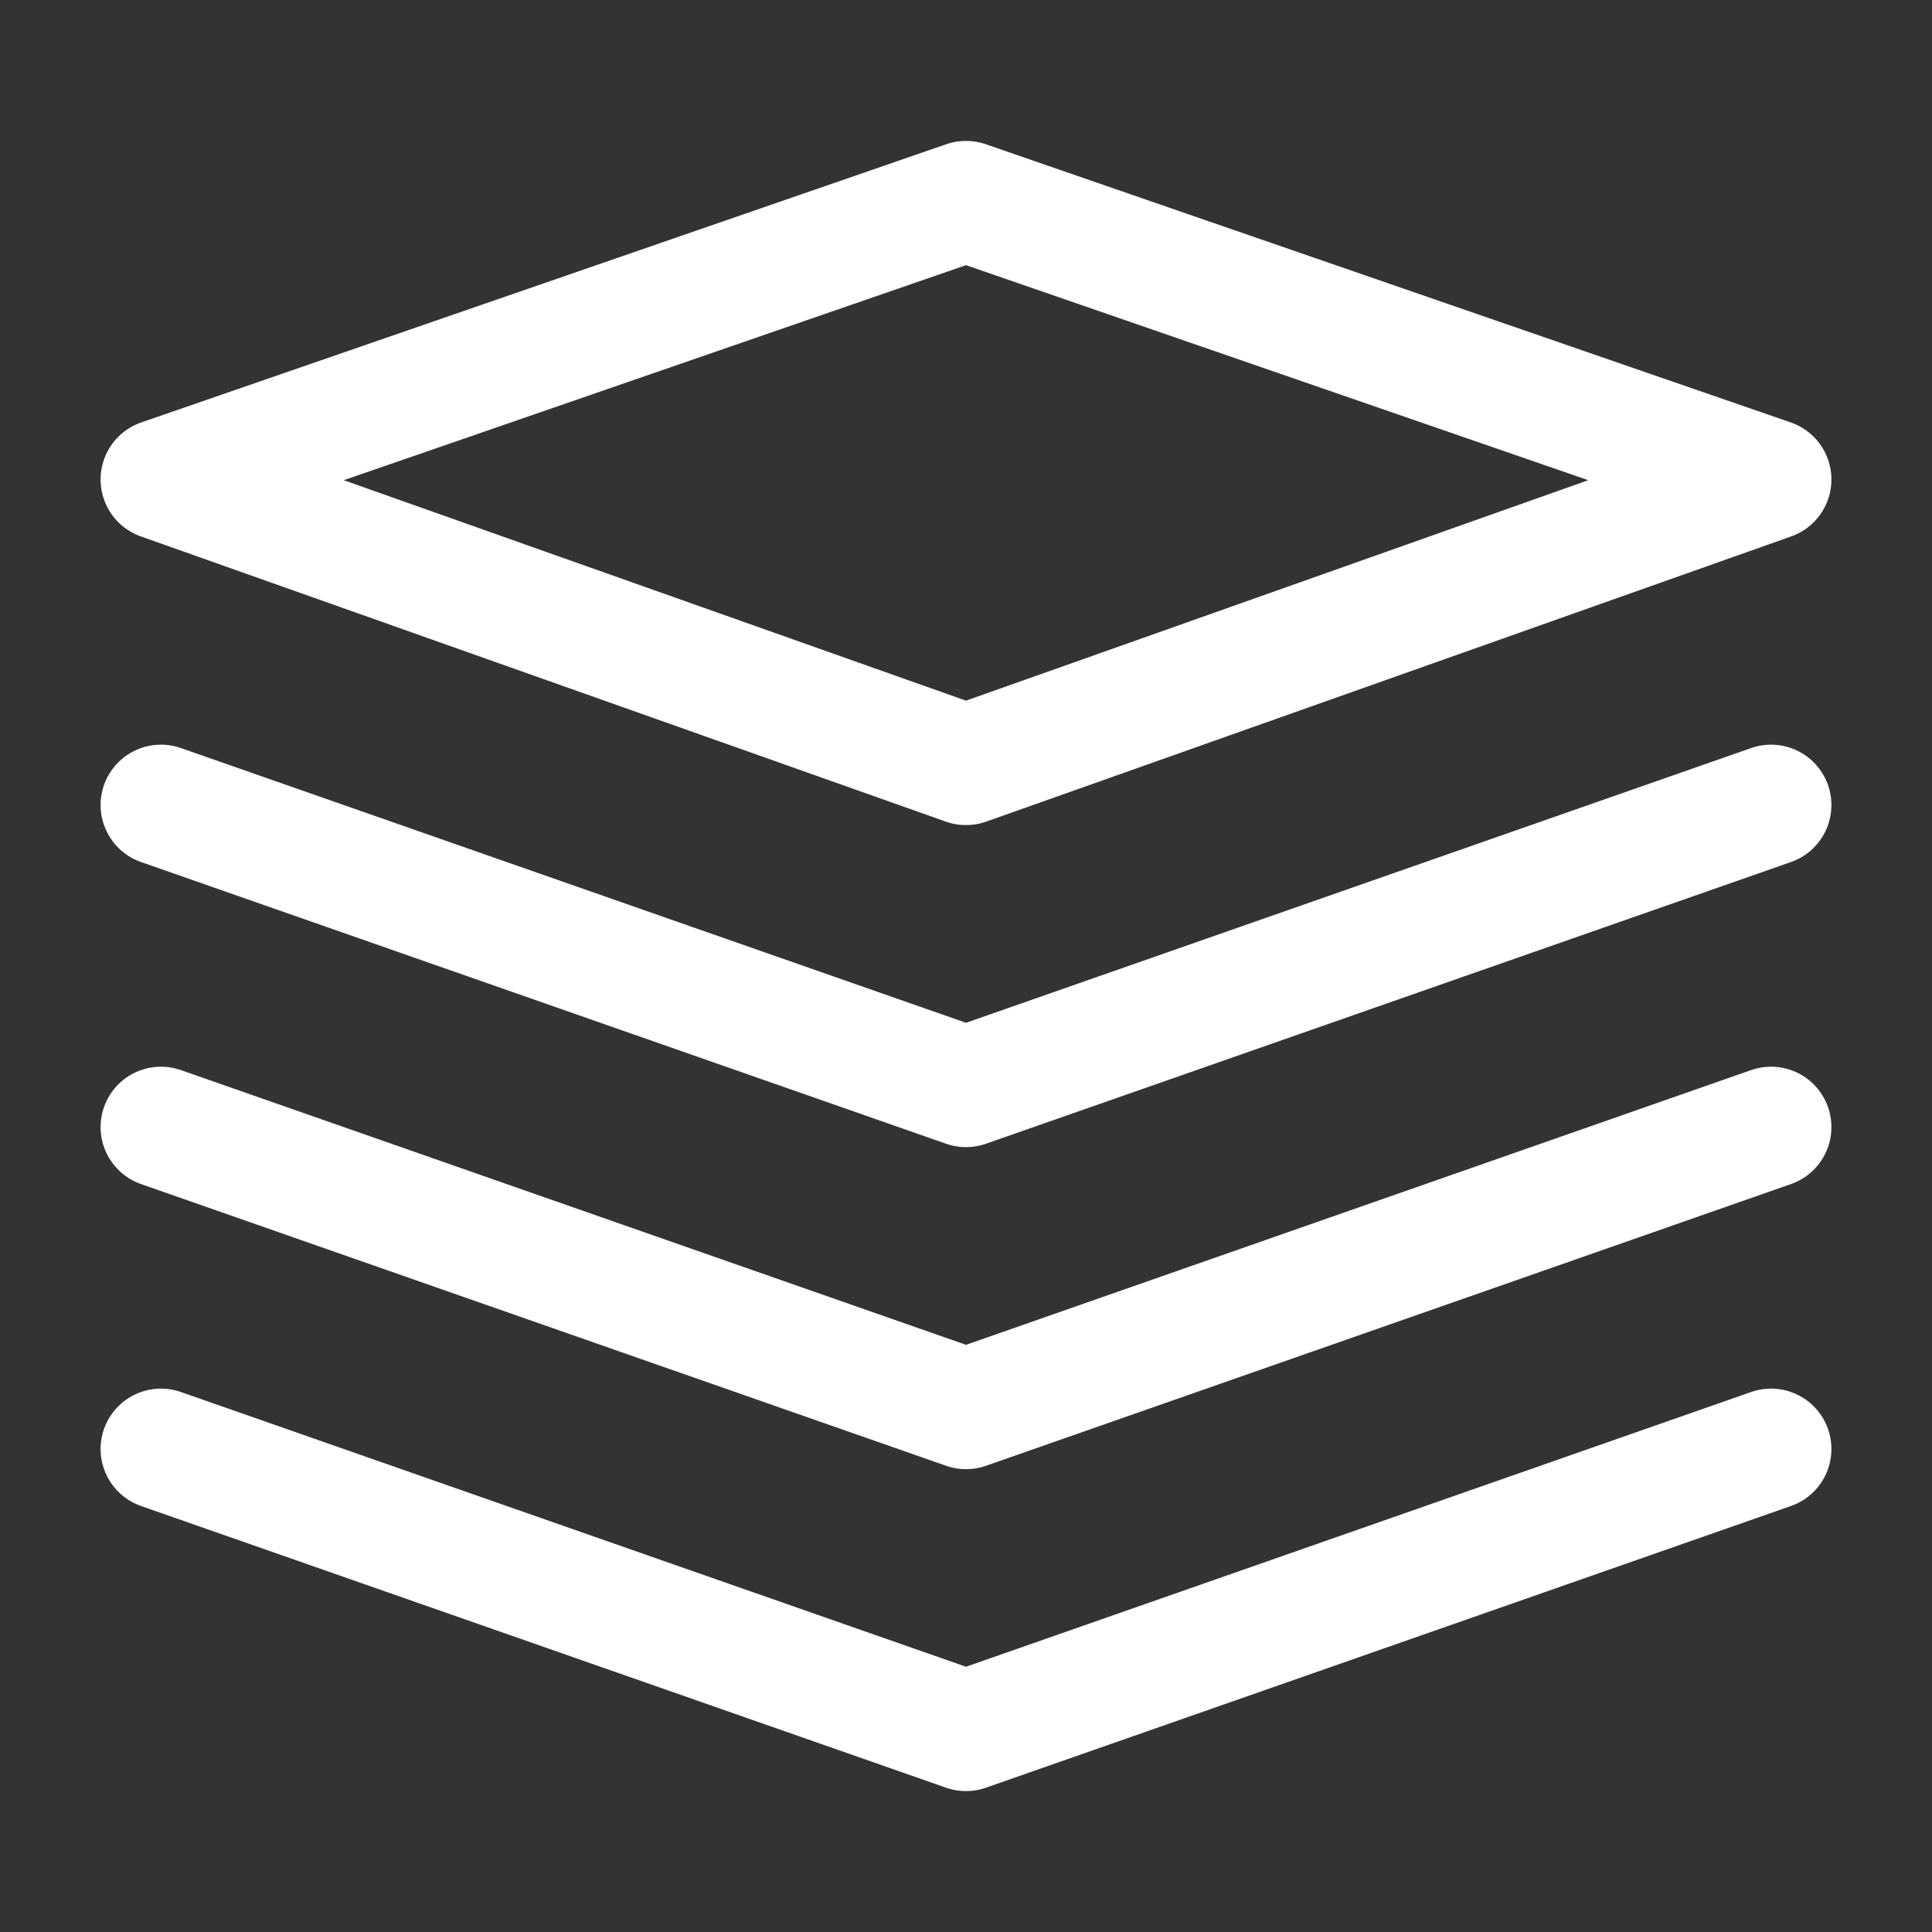 <svg width="16" height="16" viewBox="0 0 16 16" fill="none" xmlns="http://www.w3.org/2000/svg">
<rect x="0" y="0" width="16" height="16" fill="#333333" stroke="none"/>
<path d="M1.333 3.971L8 6.333L14.667 3.971L8 1.667L1.333 3.971Z" stroke="white" stroke-linejoin="round"/>
<path d="M1.333 6.667L8 9L14.667 6.667" stroke="white" stroke-linecap="round" stroke-linejoin="round"/>
<path d="M1.333 9.334L8 11.667L14.667 9.334" stroke="white" stroke-linecap="round" stroke-linejoin="round"/>
<path d="M1.333 12L8 14.333L14.667 12" stroke="white" stroke-linecap="round" stroke-linejoin="round"/>
</svg>
